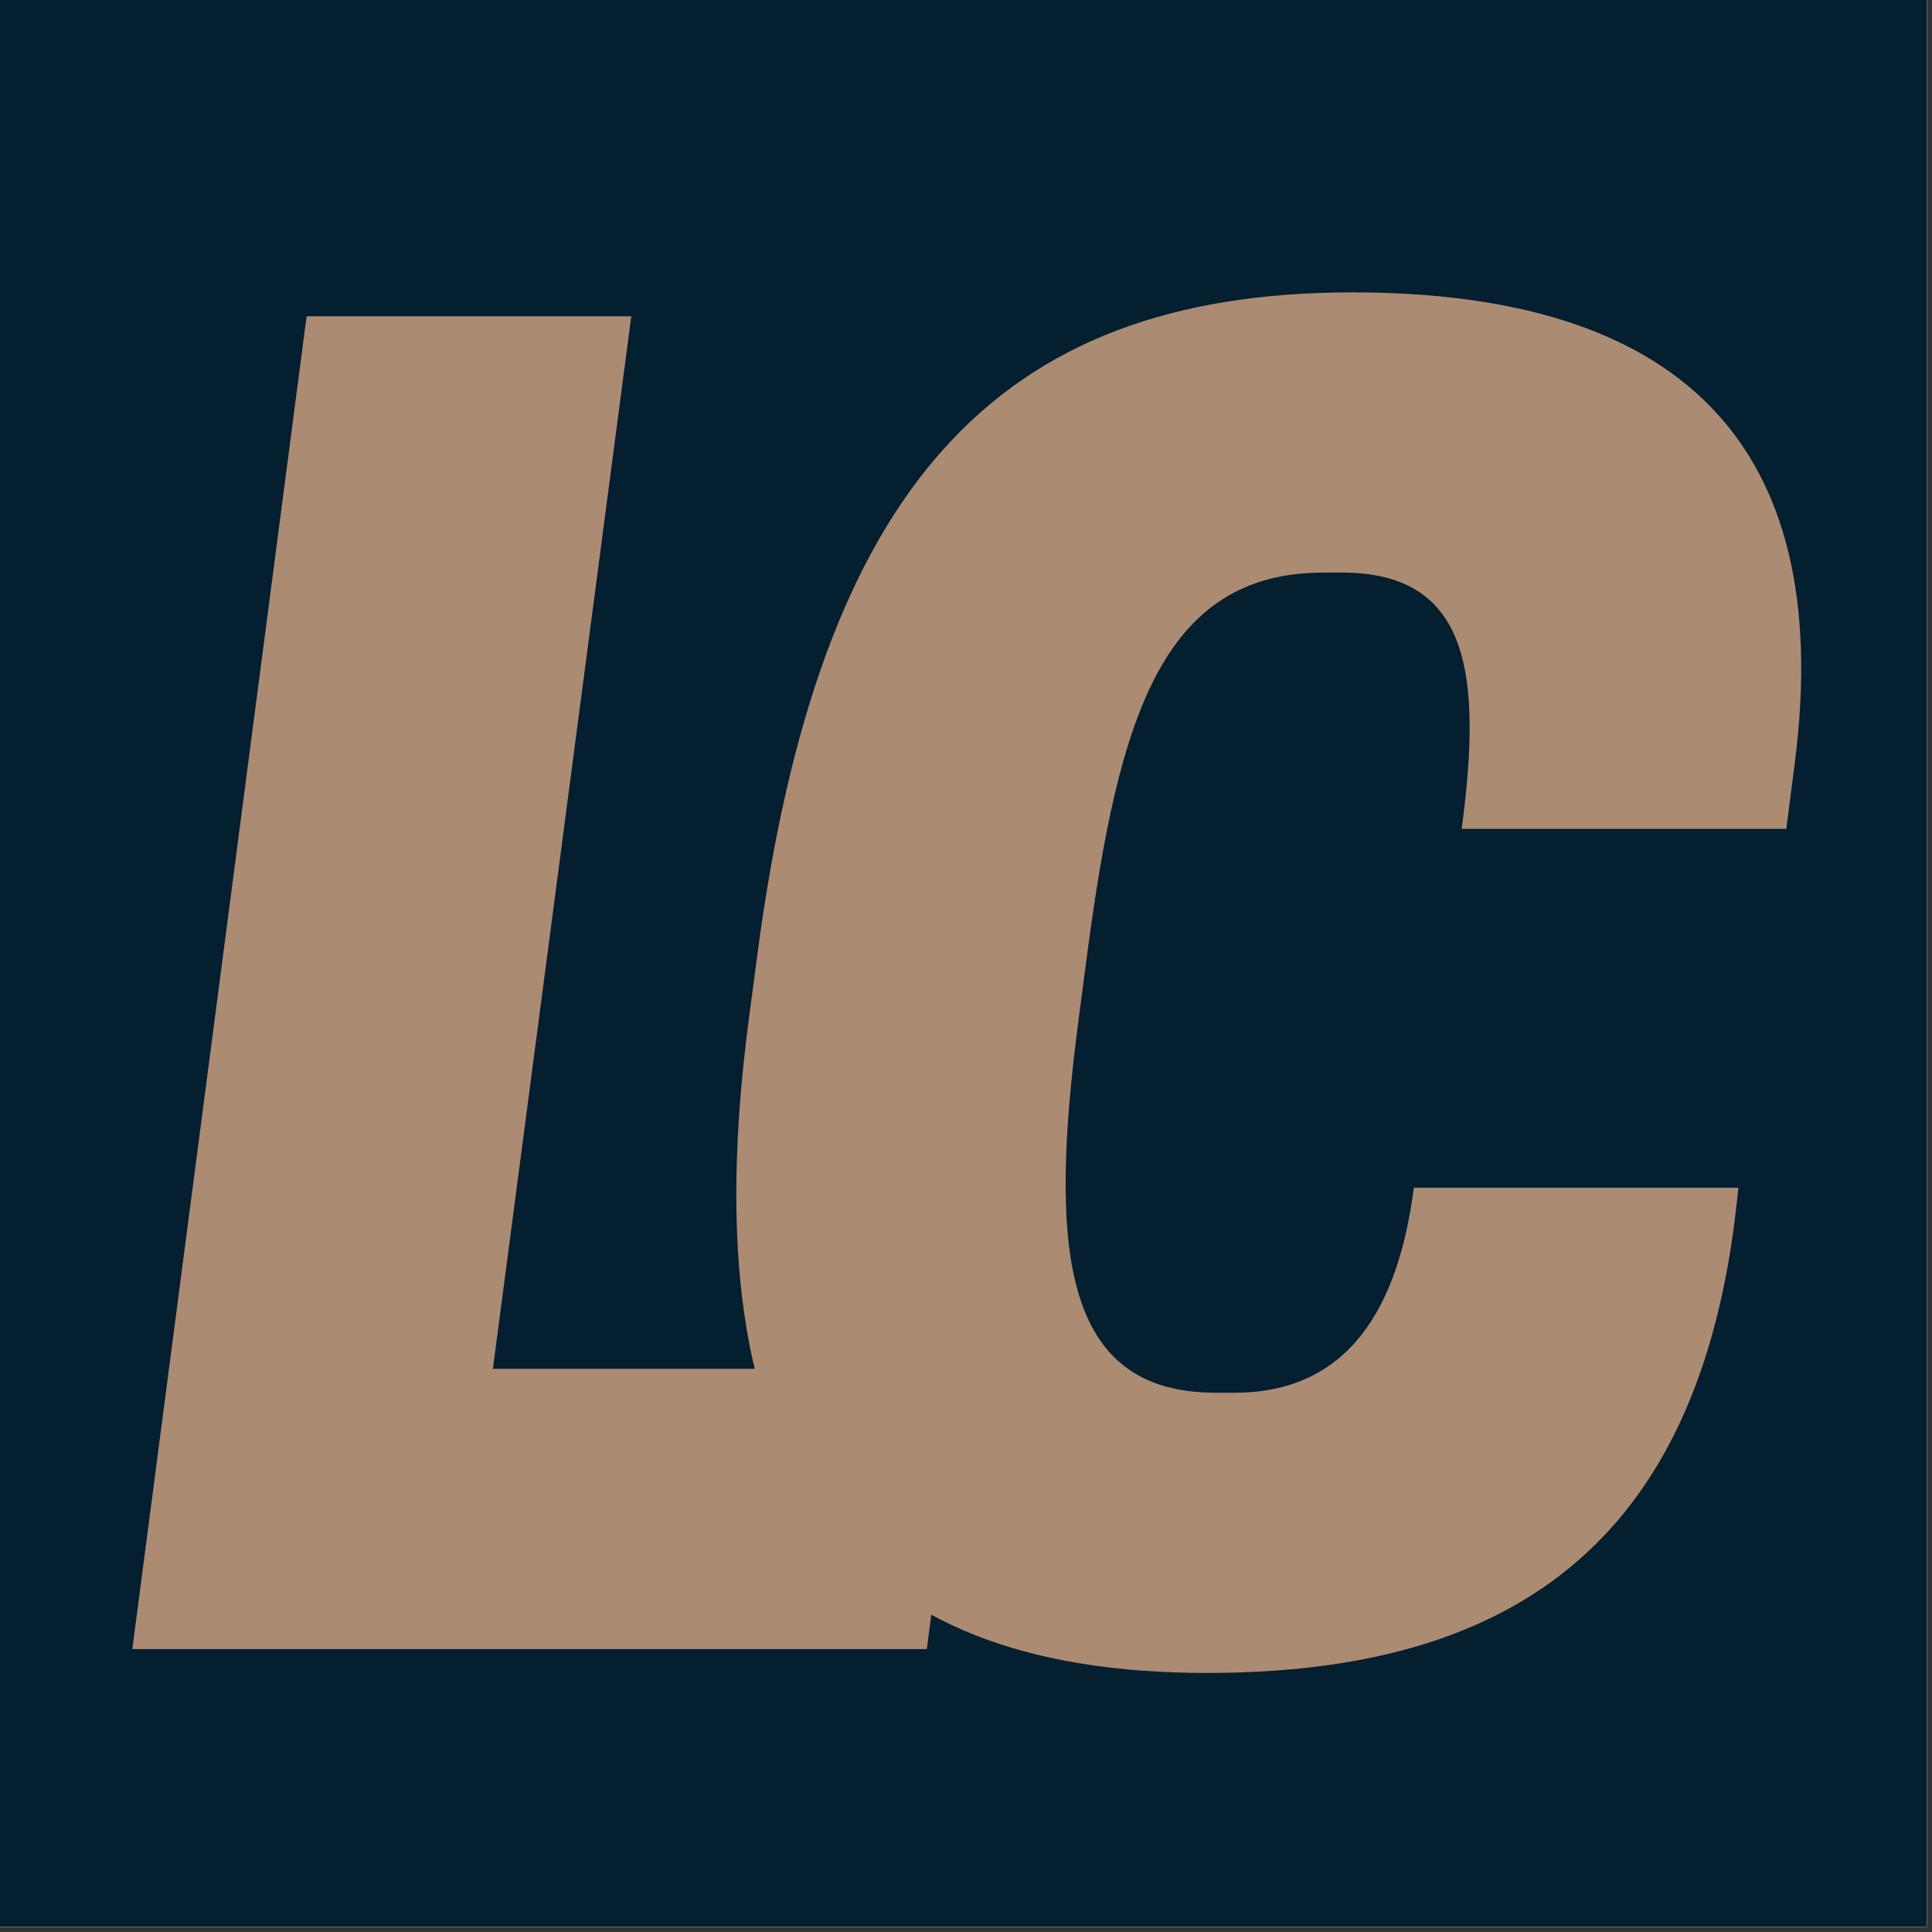<svg xmlns="http://www.w3.org/2000/svg" xmlns:xlink="http://www.w3.org/1999/xlink" width="250" zoomAndPan="magnify" viewBox="0 0 187.5 187.5" height="250" preserveAspectRatio="xMidYMid meet" version="1.0"><rect x="0" y="0" width="187.5" height="187.5" fill="#333333" stroke="none"/><defs><g/><clipPath id="id1"><path d="M 0 0 L 187 0 L 187 187 L 0 187 Z M 0 0 " clip-rule="nonzero"/></clipPath></defs><g clip-path="url(#id1)"><path fill="#ffffff" d="M 0 0 L 187.5 0 L 187.5 195 L 0 195 Z M 0 0 " fill-opacity="1" fill-rule="nonzero"/><path fill="#041f30" d="M 0 0 L 187.5 0 L 187.5 187.5 L 0 187.5 Z M 0 0 " fill-opacity="1" fill-rule="nonzero"/><path fill="#ffffff" d="M 0 0 L 187.5 0 L 187.5 187.5 L 0 187.5 Z M 0 0 " fill-opacity="1" fill-rule="nonzero"/><path fill="#041f30" d="M 0 0 L 187.5 0 L 187.5 187.5 L 0 187.5 Z M 0 0 " fill-opacity="1" fill-rule="nonzero"/></g><g fill="#ac8b73" fill-opacity="1"><g transform="translate(12.679, 160.039)"><g><path d="M 77.273 0 L 80.758 -27.195 L 35.156 -27.195 L 48.586 -129.344 L 17.078 -129.344 L 0.164 0 Z M 77.273 0 "/></g></g></g><g fill="#ac8b73" fill-opacity="1"><g transform="translate(67.399, 160.039)"><g><path d="M 38.141 -67.656 C 41.125 -90.043 45.27 -104.469 61.023 -104.469 L 62.848 -104.469 C 75.285 -104.469 76.445 -94.52 74.457 -79.598 L 105.961 -79.598 L 106.793 -86.062 C 110.77 -117.238 95.348 -131.664 63.844 -131.664 C 29.02 -131.664 12.105 -112.43 6.137 -67.656 L 5.305 -61.355 C -0.664 -16.582 14.926 2.32 49.746 2.32 C 78.766 2.32 97.504 -9.785 101.152 -43.281 L 101.32 -44.773 L 69.812 -44.773 C 68.32 -33.164 63.512 -24.875 52.402 -24.875 L 50.578 -24.875 C 35.652 -24.875 34.324 -38.805 37.312 -61.355 Z M 38.141 -67.656 "/></g></g></g></svg>